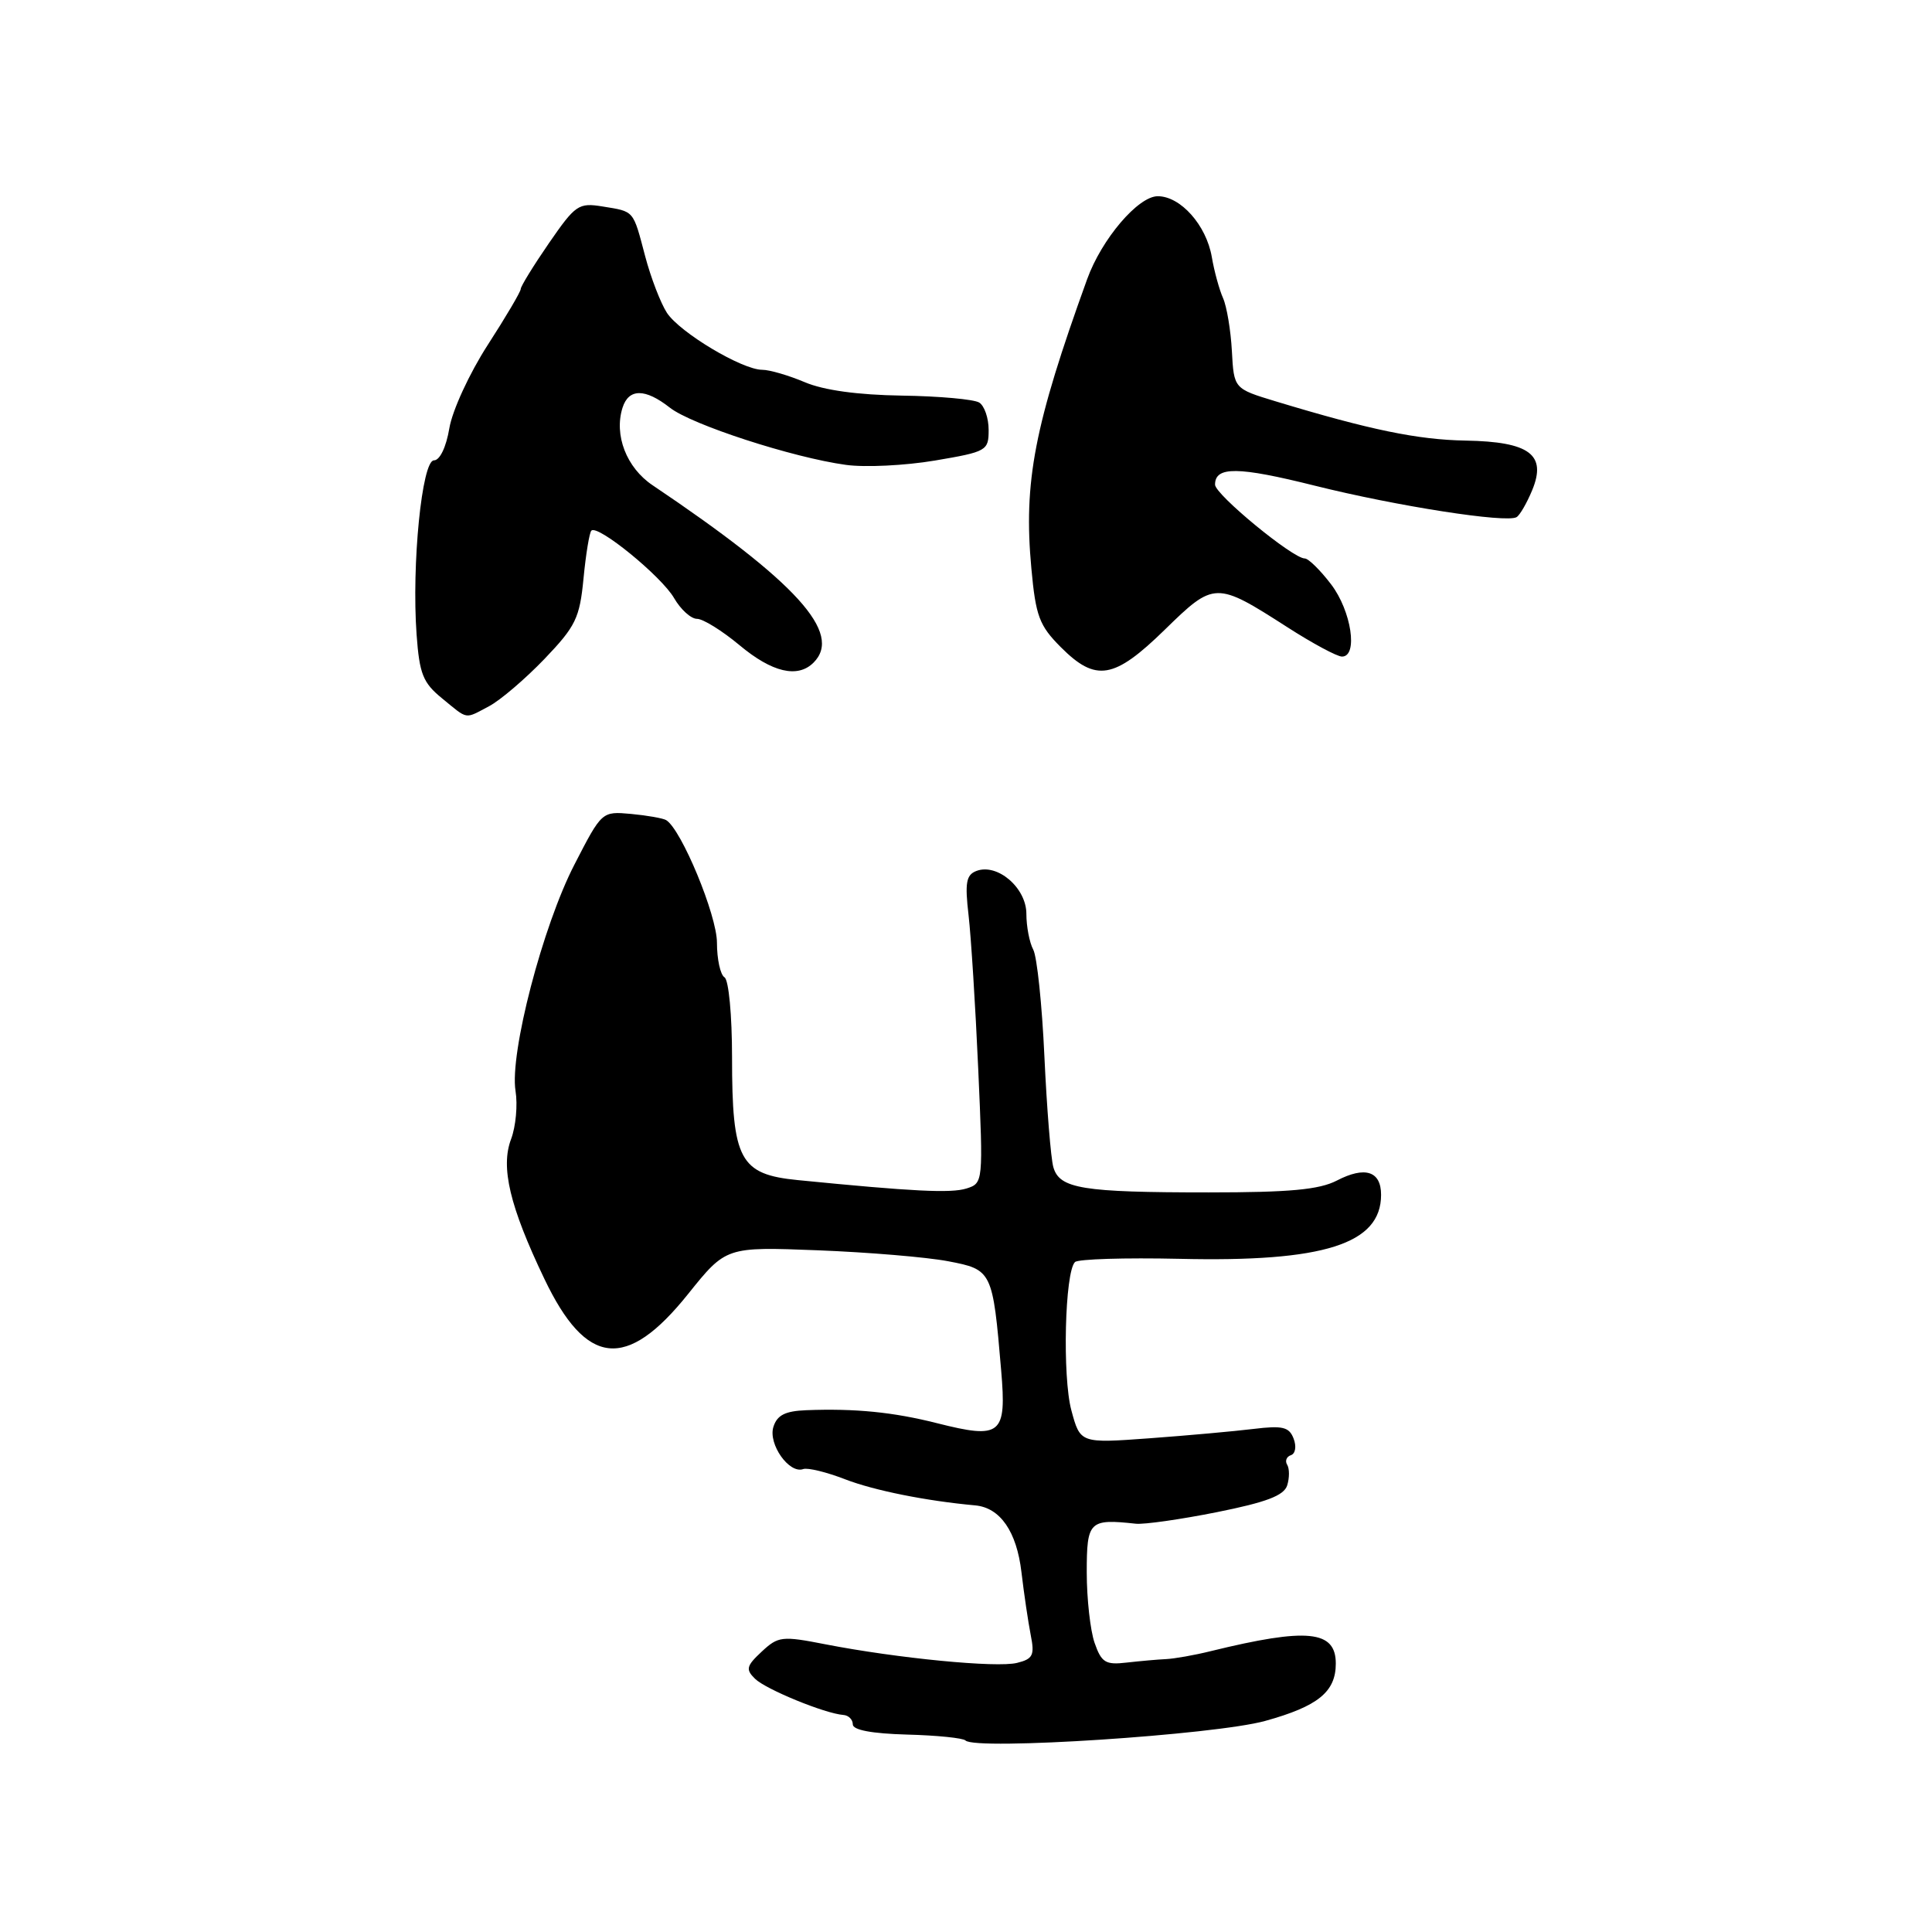 <?xml version="1.0" encoding="UTF-8" standalone="no"?>
<!DOCTYPE svg PUBLIC "-//W3C//DTD SVG 1.1//EN" "http://www.w3.org/Graphics/SVG/1.1/DTD/svg11.dtd" >
<svg xmlns="http://www.w3.org/2000/svg" xmlns:xlink="http://www.w3.org/1999/xlink" version="1.1" viewBox="0 0 256 256">
 <g >
 <path fill="currentColor"
d=" M 167.65 228.03 C 174.65 226.09 177.00 224.18 177.00 220.43 C 177.00 216.03 173.24 215.65 160.45 218.78 C 158.28 219.32 155.60 219.79 154.50 219.84 C 153.40 219.89 151.06 220.10 149.29 220.30 C 146.49 220.63 145.95 220.30 145.04 217.69 C 144.47 216.05 144.00 211.84 144.00 208.35 C 144.00 201.55 144.32 201.23 150.50 201.90 C 151.60 202.02 156.43 201.33 161.24 200.37 C 167.82 199.05 170.13 198.17 170.56 196.82 C 170.87 195.83 170.87 194.60 170.56 194.09 C 170.24 193.59 170.47 193.01 171.05 192.82 C 171.65 192.62 171.81 191.66 171.41 190.62 C 170.82 189.08 169.96 188.87 166.10 189.34 C 163.57 189.65 157.37 190.21 152.32 190.58 C 143.14 191.25 143.14 191.25 141.96 186.87 C 140.76 182.42 141.09 168.57 142.44 167.23 C 142.84 166.83 149.07 166.64 156.27 166.80 C 175.43 167.25 183.00 164.84 183.00 158.32 C 183.00 155.18 180.88 154.49 177.14 156.43 C 174.80 157.64 170.88 158.00 160.17 158.00 C 143.38 158.00 140.38 157.51 139.57 154.64 C 139.24 153.46 138.71 146.88 138.39 140.01 C 138.08 133.15 137.41 126.76 136.91 125.83 C 136.41 124.90 136.00 122.76 136.00 121.09 C 136.00 117.64 132.15 114.34 129.37 115.41 C 128.02 115.93 127.84 116.98 128.34 121.27 C 128.67 124.15 129.25 133.31 129.62 141.64 C 130.29 156.69 130.28 156.77 128.07 157.48 C 126.01 158.13 120.97 157.88 105.72 156.37 C 98.02 155.61 97.00 153.71 97.00 140.11 C 97.00 134.53 96.56 129.85 96.00 129.50 C 95.45 129.16 95.00 127.10 95.00 124.91 C 95.00 121.28 90.29 109.90 88.27 108.67 C 87.85 108.42 85.76 108.05 83.63 107.85 C 79.75 107.50 79.75 107.50 76.13 114.53 C 71.91 122.69 67.51 139.60 68.31 144.55 C 68.61 146.40 68.35 149.27 67.72 150.94 C 66.31 154.67 67.54 159.85 72.12 169.43 C 77.68 181.09 83.01 181.66 91.17 171.47 C 96.20 165.20 96.20 165.20 108.35 165.67 C 115.03 165.93 122.81 166.58 125.63 167.12 C 131.46 168.23 131.54 168.38 132.66 181.59 C 133.39 190.13 132.67 190.73 124.16 188.58 C 118.36 187.11 113.31 186.61 106.82 186.86 C 104.04 186.97 102.97 187.51 102.48 189.07 C 101.76 191.34 104.57 195.33 106.43 194.66 C 107.02 194.45 109.53 195.06 112.00 196.02 C 115.84 197.50 122.72 198.88 129.21 199.47 C 132.53 199.77 134.72 202.93 135.35 208.34 C 135.69 211.23 136.25 214.98 136.58 216.67 C 137.11 219.32 136.87 219.82 134.77 220.34 C 132.09 221.02 118.89 219.73 109.38 217.88 C 103.61 216.75 103.12 216.81 100.93 218.85 C 98.89 220.75 98.78 221.21 100.05 222.45 C 101.48 223.85 109.31 227.06 111.75 227.24 C 112.44 227.29 113.00 227.85 113.00 228.49 C 113.00 229.24 115.53 229.71 120.18 229.84 C 124.13 229.94 127.62 230.30 127.93 230.62 C 129.21 231.96 160.97 229.88 167.65 228.03 Z  M 64.80 93.58 C 66.28 92.80 69.58 89.98 72.13 87.33 C 76.29 82.98 76.81 81.91 77.32 76.64 C 77.63 73.42 78.10 70.57 78.36 70.31 C 79.20 69.47 87.66 76.37 89.32 79.25 C 90.19 80.76 91.56 82.00 92.36 82.00 C 93.16 82.00 95.70 83.58 98.00 85.50 C 102.31 89.10 105.70 89.90 107.80 87.80 C 111.70 83.90 105.54 77.12 86.46 64.29 C 83.01 61.97 81.34 57.65 82.49 54.02 C 83.31 51.45 85.49 51.45 88.75 54.01 C 91.61 56.27 105.06 60.64 112.10 61.60 C 114.63 61.95 119.92 61.69 123.85 61.03 C 130.76 59.86 131.00 59.72 131.00 56.97 C 131.00 55.40 130.44 53.77 129.75 53.34 C 129.06 52.91 124.45 52.49 119.50 52.42 C 113.66 52.33 109.14 51.71 106.63 50.64 C 104.50 49.74 101.97 49.00 101.00 49.00 C 98.34 49.00 90.09 44.07 88.37 41.45 C 87.54 40.17 86.24 36.80 85.49 33.96 C 83.86 27.78 84.09 28.05 79.85 27.36 C 76.66 26.84 76.25 27.13 72.73 32.23 C 70.68 35.21 69.00 37.94 69.00 38.29 C 69.00 38.65 67.03 41.99 64.62 45.72 C 62.20 49.47 59.93 54.40 59.54 56.75 C 59.12 59.25 58.28 61.00 57.50 61.00 C 55.91 61.00 54.53 74.81 55.20 84.08 C 55.58 89.30 56.04 90.47 58.57 92.53 C 62.09 95.41 61.51 95.31 64.80 93.58 Z  M 154.34 83.44 C 160.90 77.03 161.11 77.03 170.57 83.10 C 173.91 85.25 177.17 87.00 177.82 87.00 C 179.98 87.00 179.07 80.96 176.38 77.43 C 174.94 75.54 173.37 74.00 172.89 74.00 C 171.30 74.00 161.01 65.53 161.00 64.22 C 161.00 61.77 164.04 61.81 174.24 64.36 C 185.05 67.06 199.65 69.34 200.96 68.52 C 201.39 68.26 202.32 66.65 203.02 64.96 C 204.97 60.24 202.69 58.53 194.21 58.38 C 187.85 58.27 181.51 56.96 169.00 53.17 C 163.50 51.50 163.50 51.50 163.23 46.50 C 163.08 43.75 162.55 40.60 162.06 39.50 C 161.57 38.40 160.89 35.95 160.57 34.05 C 159.84 29.83 156.43 26.00 153.41 26.00 C 150.81 26.00 145.97 31.68 144.05 37.00 C 137.05 56.36 135.60 63.84 136.66 75.30 C 137.24 81.65 137.71 82.89 140.56 85.75 C 145.21 90.41 147.61 90.01 154.34 83.44 Z "/>
</g>
</svg>